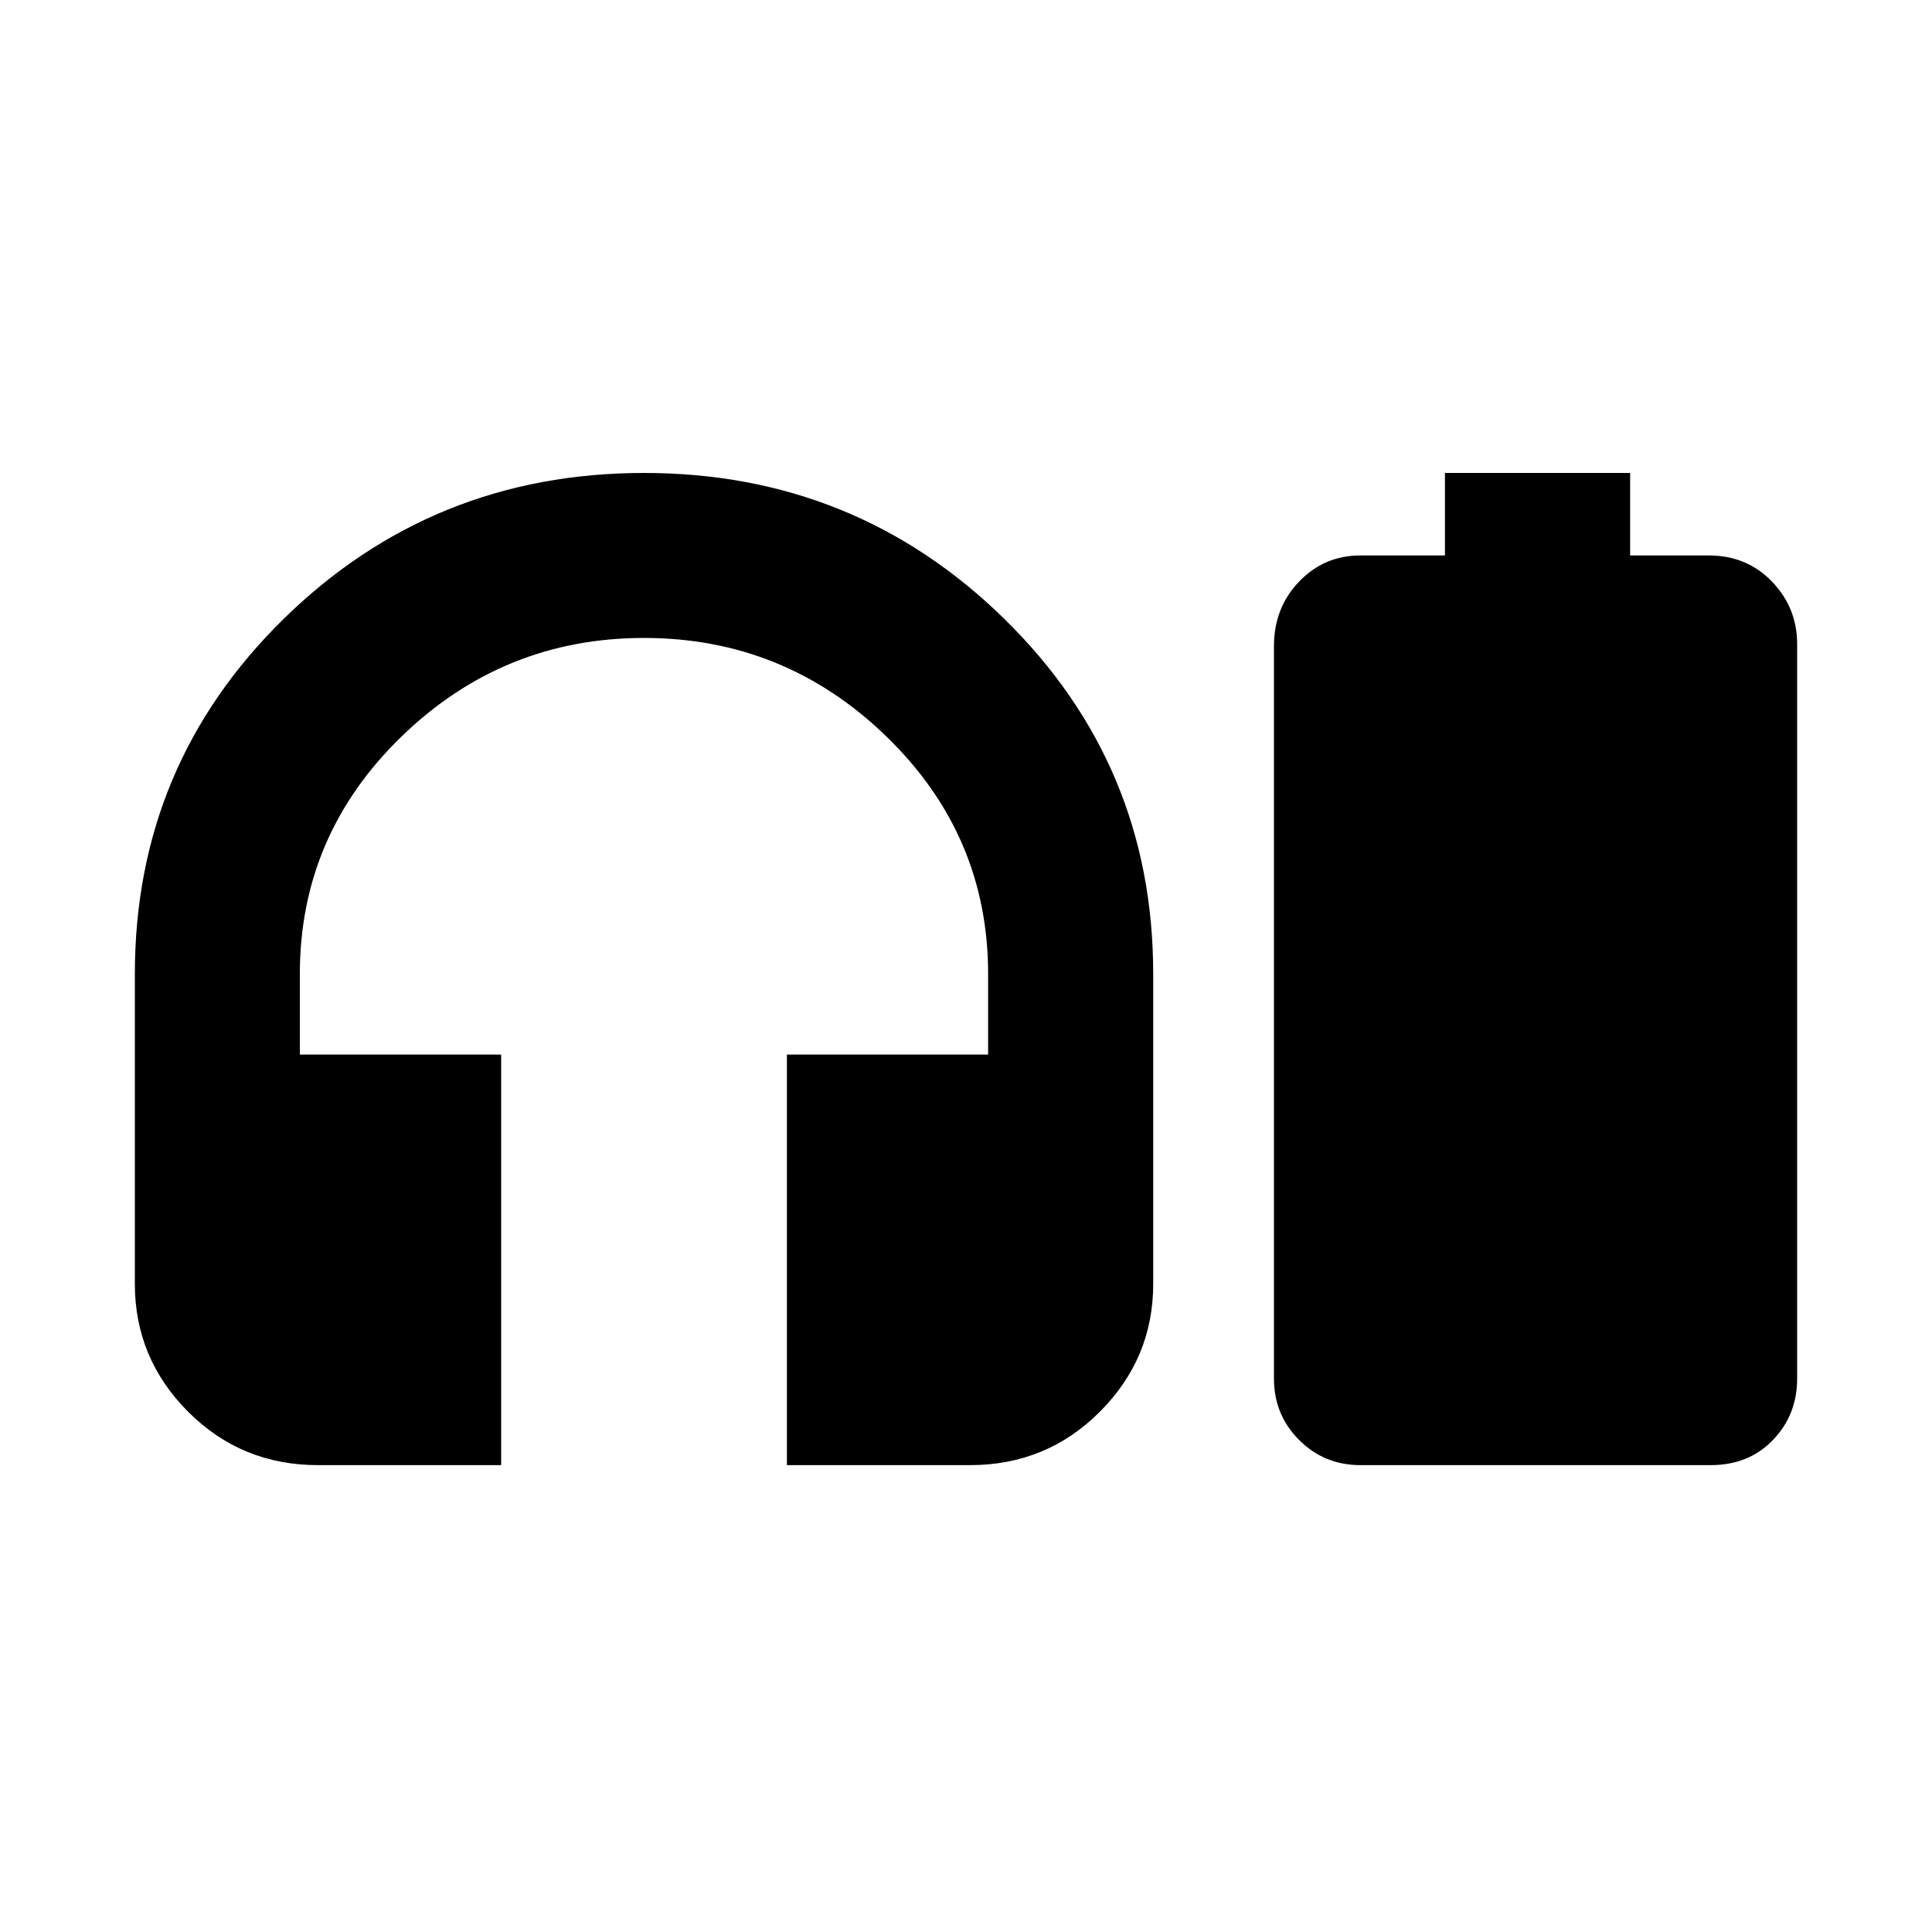 <svg xmlns="http://www.w3.org/2000/svg" height="20" width="20"><path d="M5.188 15.167H3.292q-.792 0-1.344-.552-.552-.553-.552-1.323v-3.209q0-2.166 1.541-3.677 1.542-1.51 3.73-1.51 2.187 0 3.729 1.51 1.542 1.511 1.542 3.677v3.209q0 .77-.553 1.323-.552.552-1.343.552H8.146v-4.25h2.083v-.834q0-1.437-1.052-2.458-1.052-1.021-2.51-1.021-1.459 0-2.511 1.021t-1.052 2.458v.834h2.084Zm9.77-9.417v-.854h1.917v.854h.813q.395 0 .656.271.26.271.26.646v7.604q0 .375-.25.635-.25.261-.646.261h-3.625q-.375 0-.635-.261-.26-.26-.26-.635V6.688q0-.396.26-.667t.635-.271Z"/></svg>